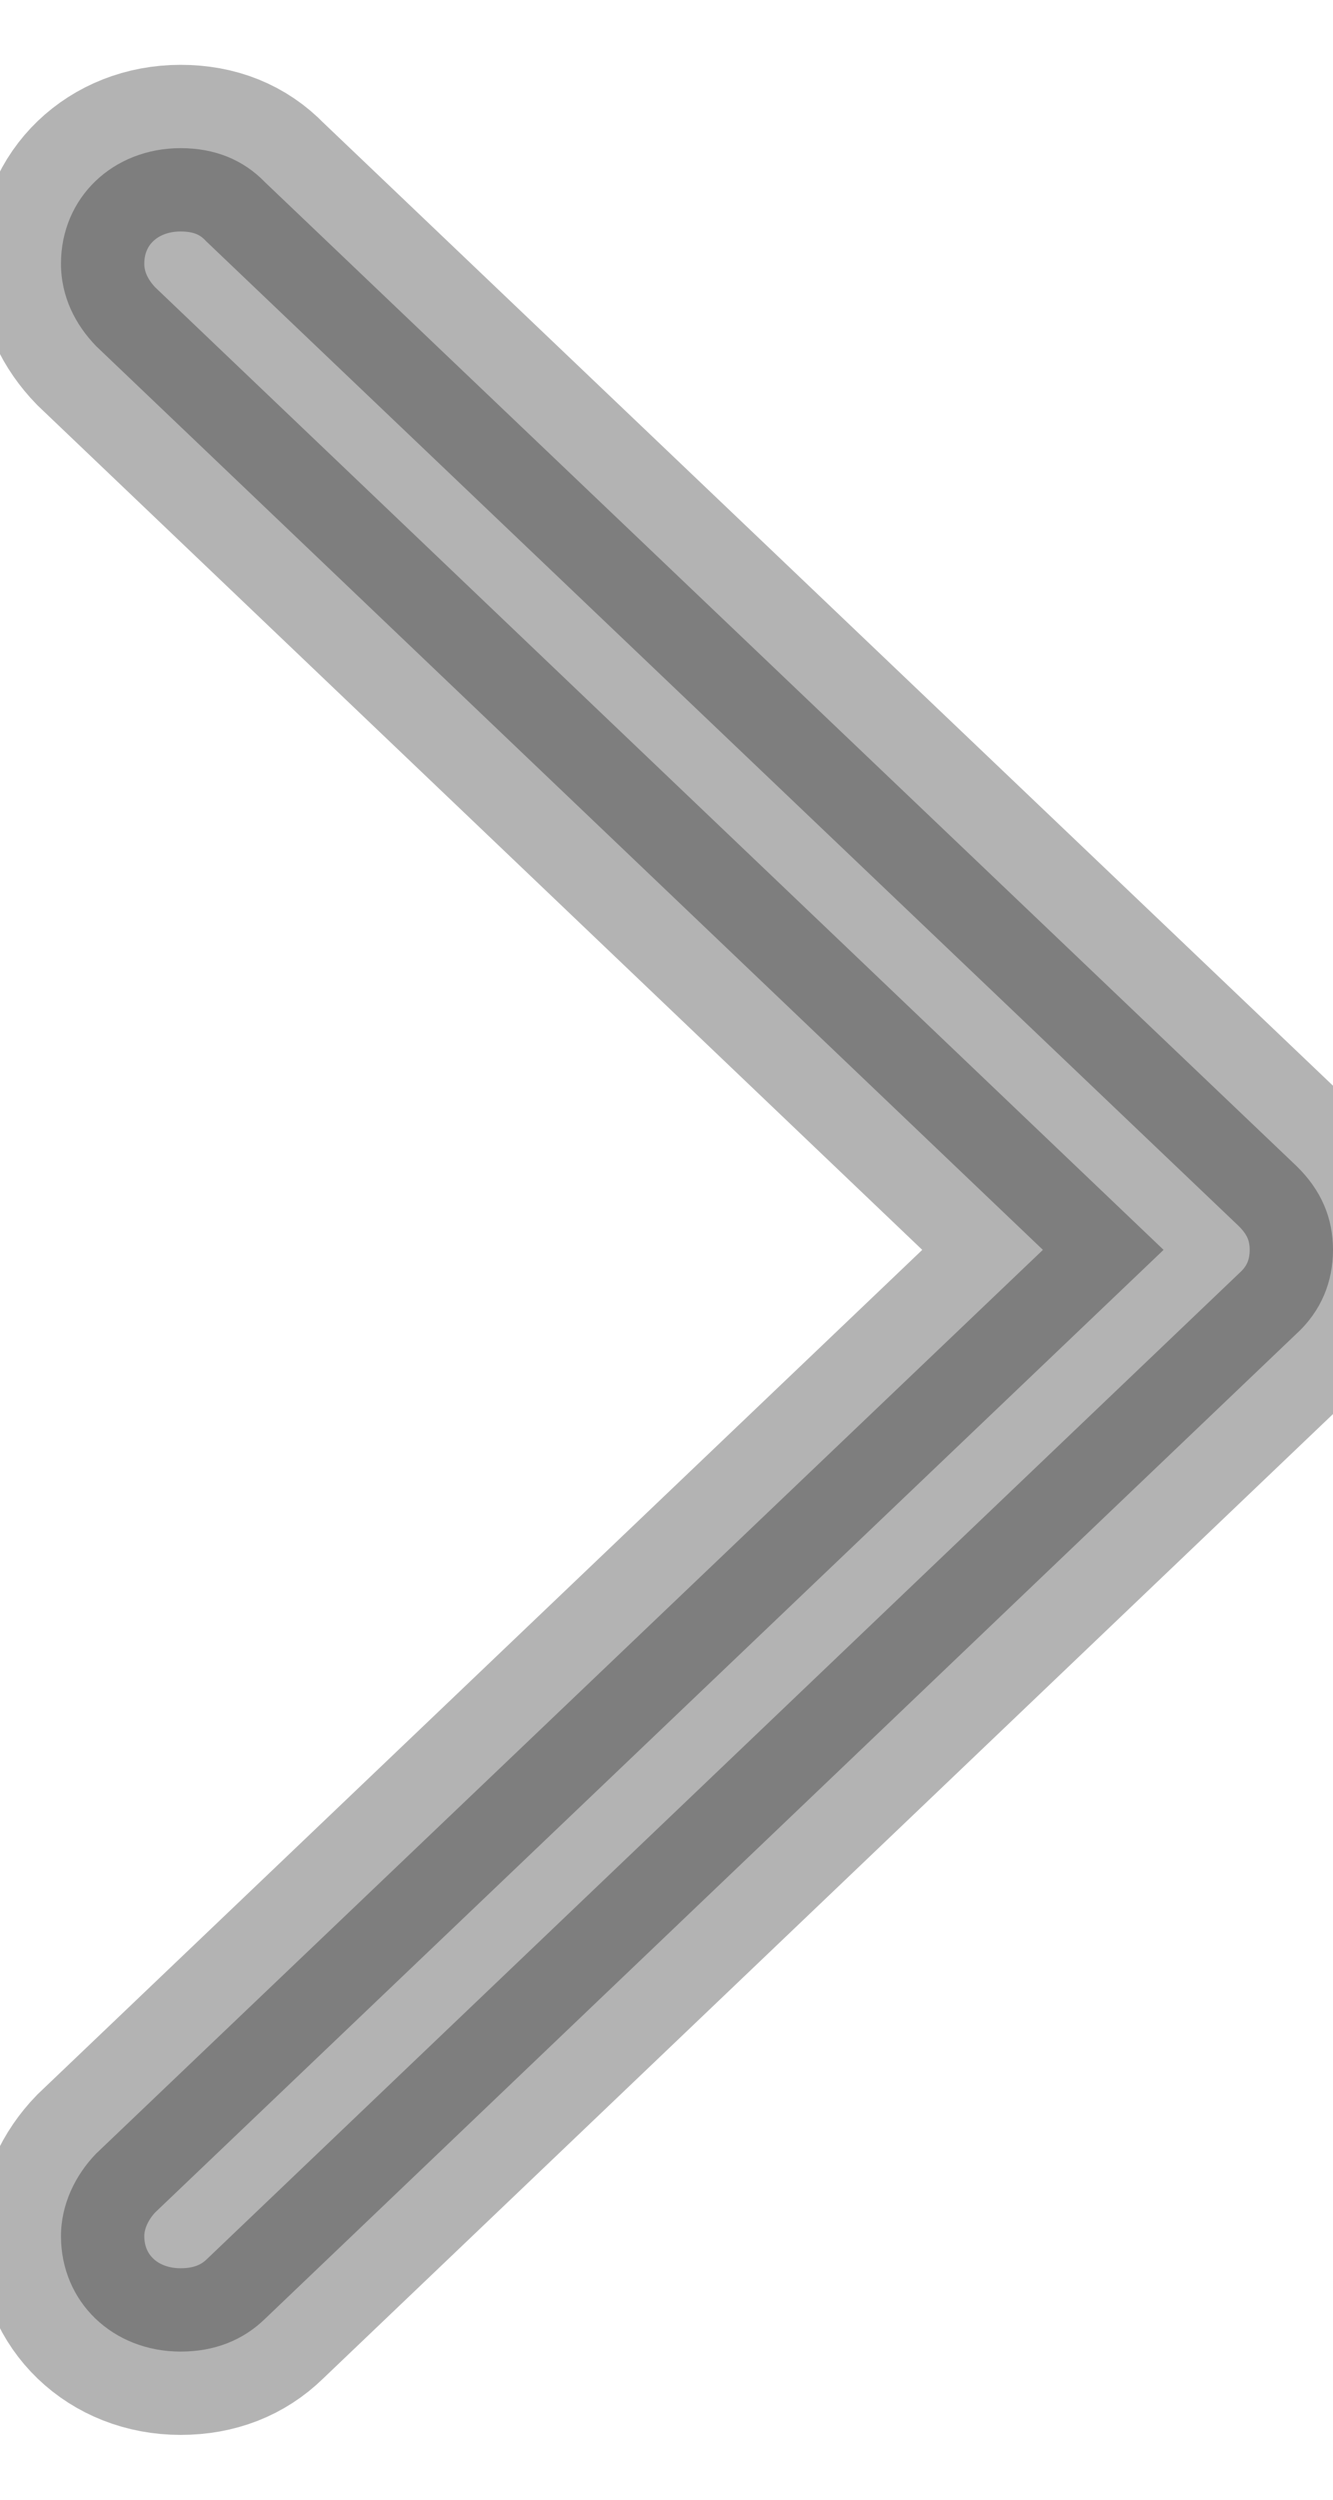 <svg width="8" height="15" viewBox="0 0 8 15" fill="currentColor" stroke="currentColor" xmlns="http://www.w3.org/2000/svg">
<path fill="currentColor" stroke="currentColor" opacity="0.3" d="M8 7.5C8 7.31 7.93 7.142 7.781 6.997L1.592 1.095C1.459 0.957 1.287 0.889 1.084 0.889C0.678 0.889 0.366 1.186 0.366 1.582C0.366 1.78 0.452 1.948 0.577 2.077L6.259 7.5L0.577 12.923C0.452 13.052 0.366 13.228 0.366 13.418C0.366 13.814 0.678 14.111 1.084 14.111C1.287 14.111 1.459 14.043 1.592 13.913L7.781 8.003C7.93 7.866 8 7.69 8 7.5Z"/>
</svg>
